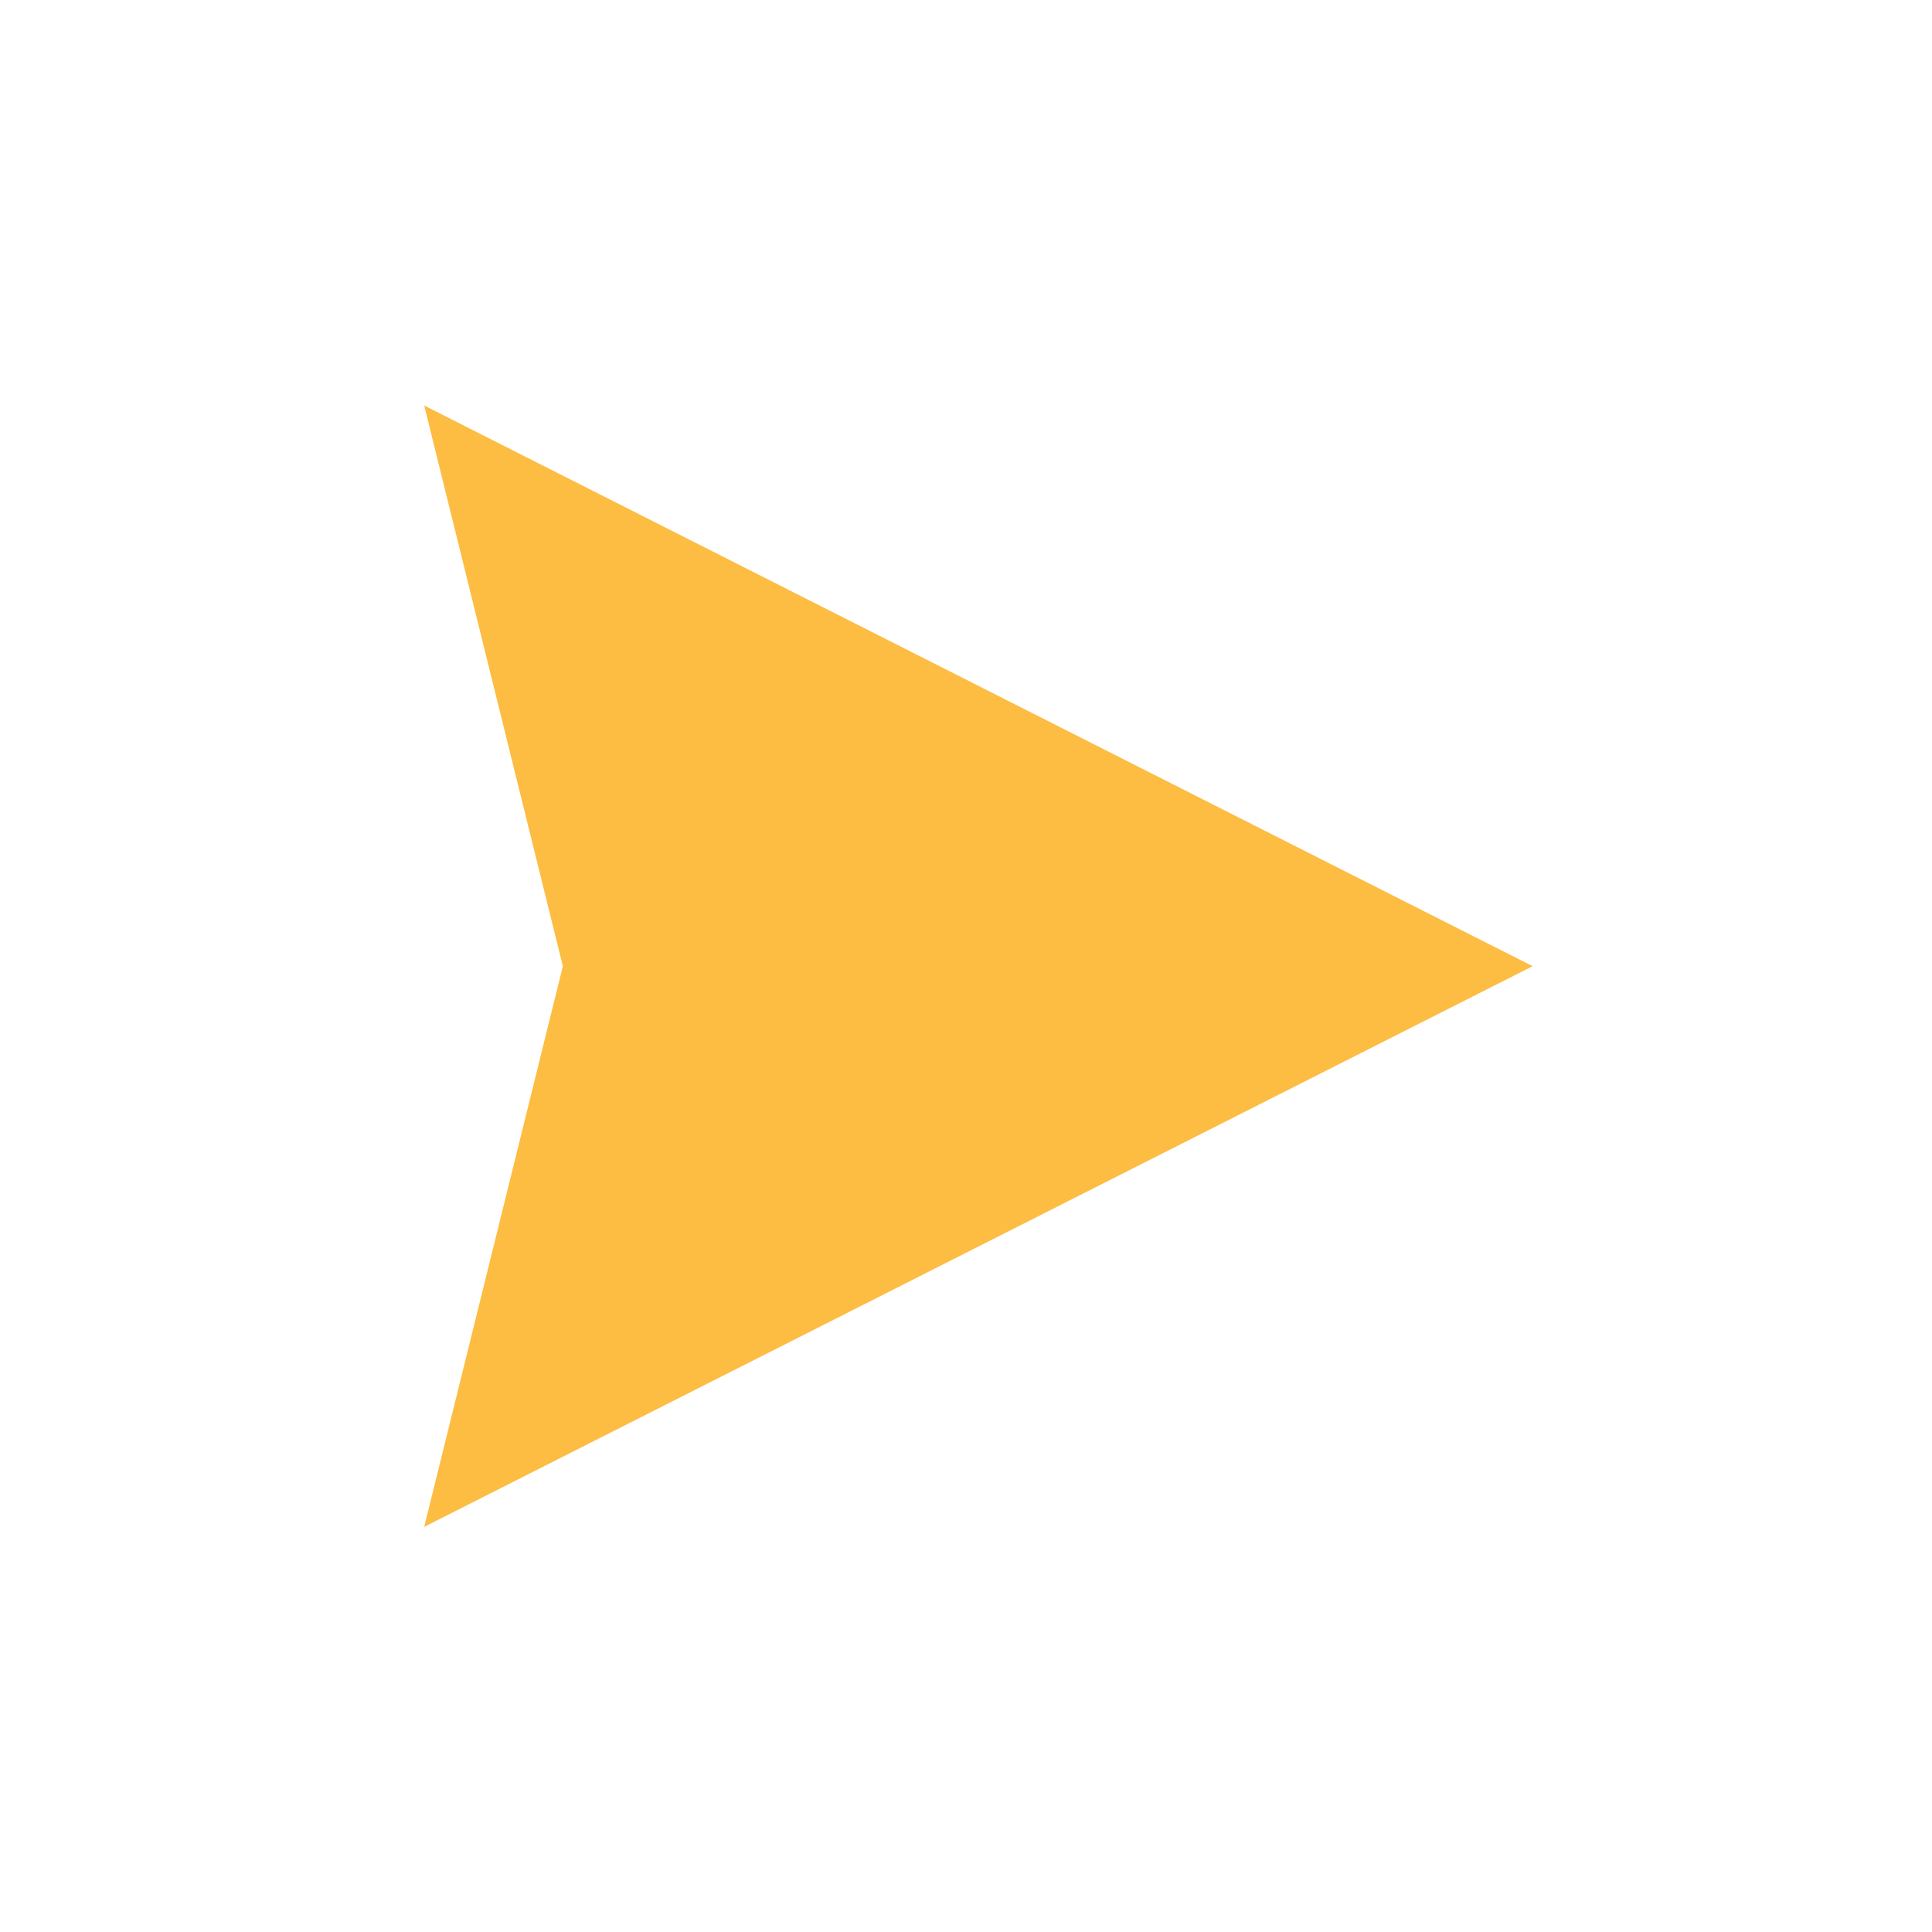 <svg id="グループ_14" data-name="グループ 14" xmlns="http://www.w3.org/2000/svg" width="51" height="51" viewBox="0 0 51 51">
  <rect id="長方形_26" data-name="長方形 26" width="51" height="51" fill="none"/>
  <path id="パス_6" data-name="パス 6" d="M14.8,0l14.8,29.26L14.8,25.6,0,29.26Z" transform="translate(40.458 10.705) rotate(90)" fill="#fdbc42"/>
</svg>
